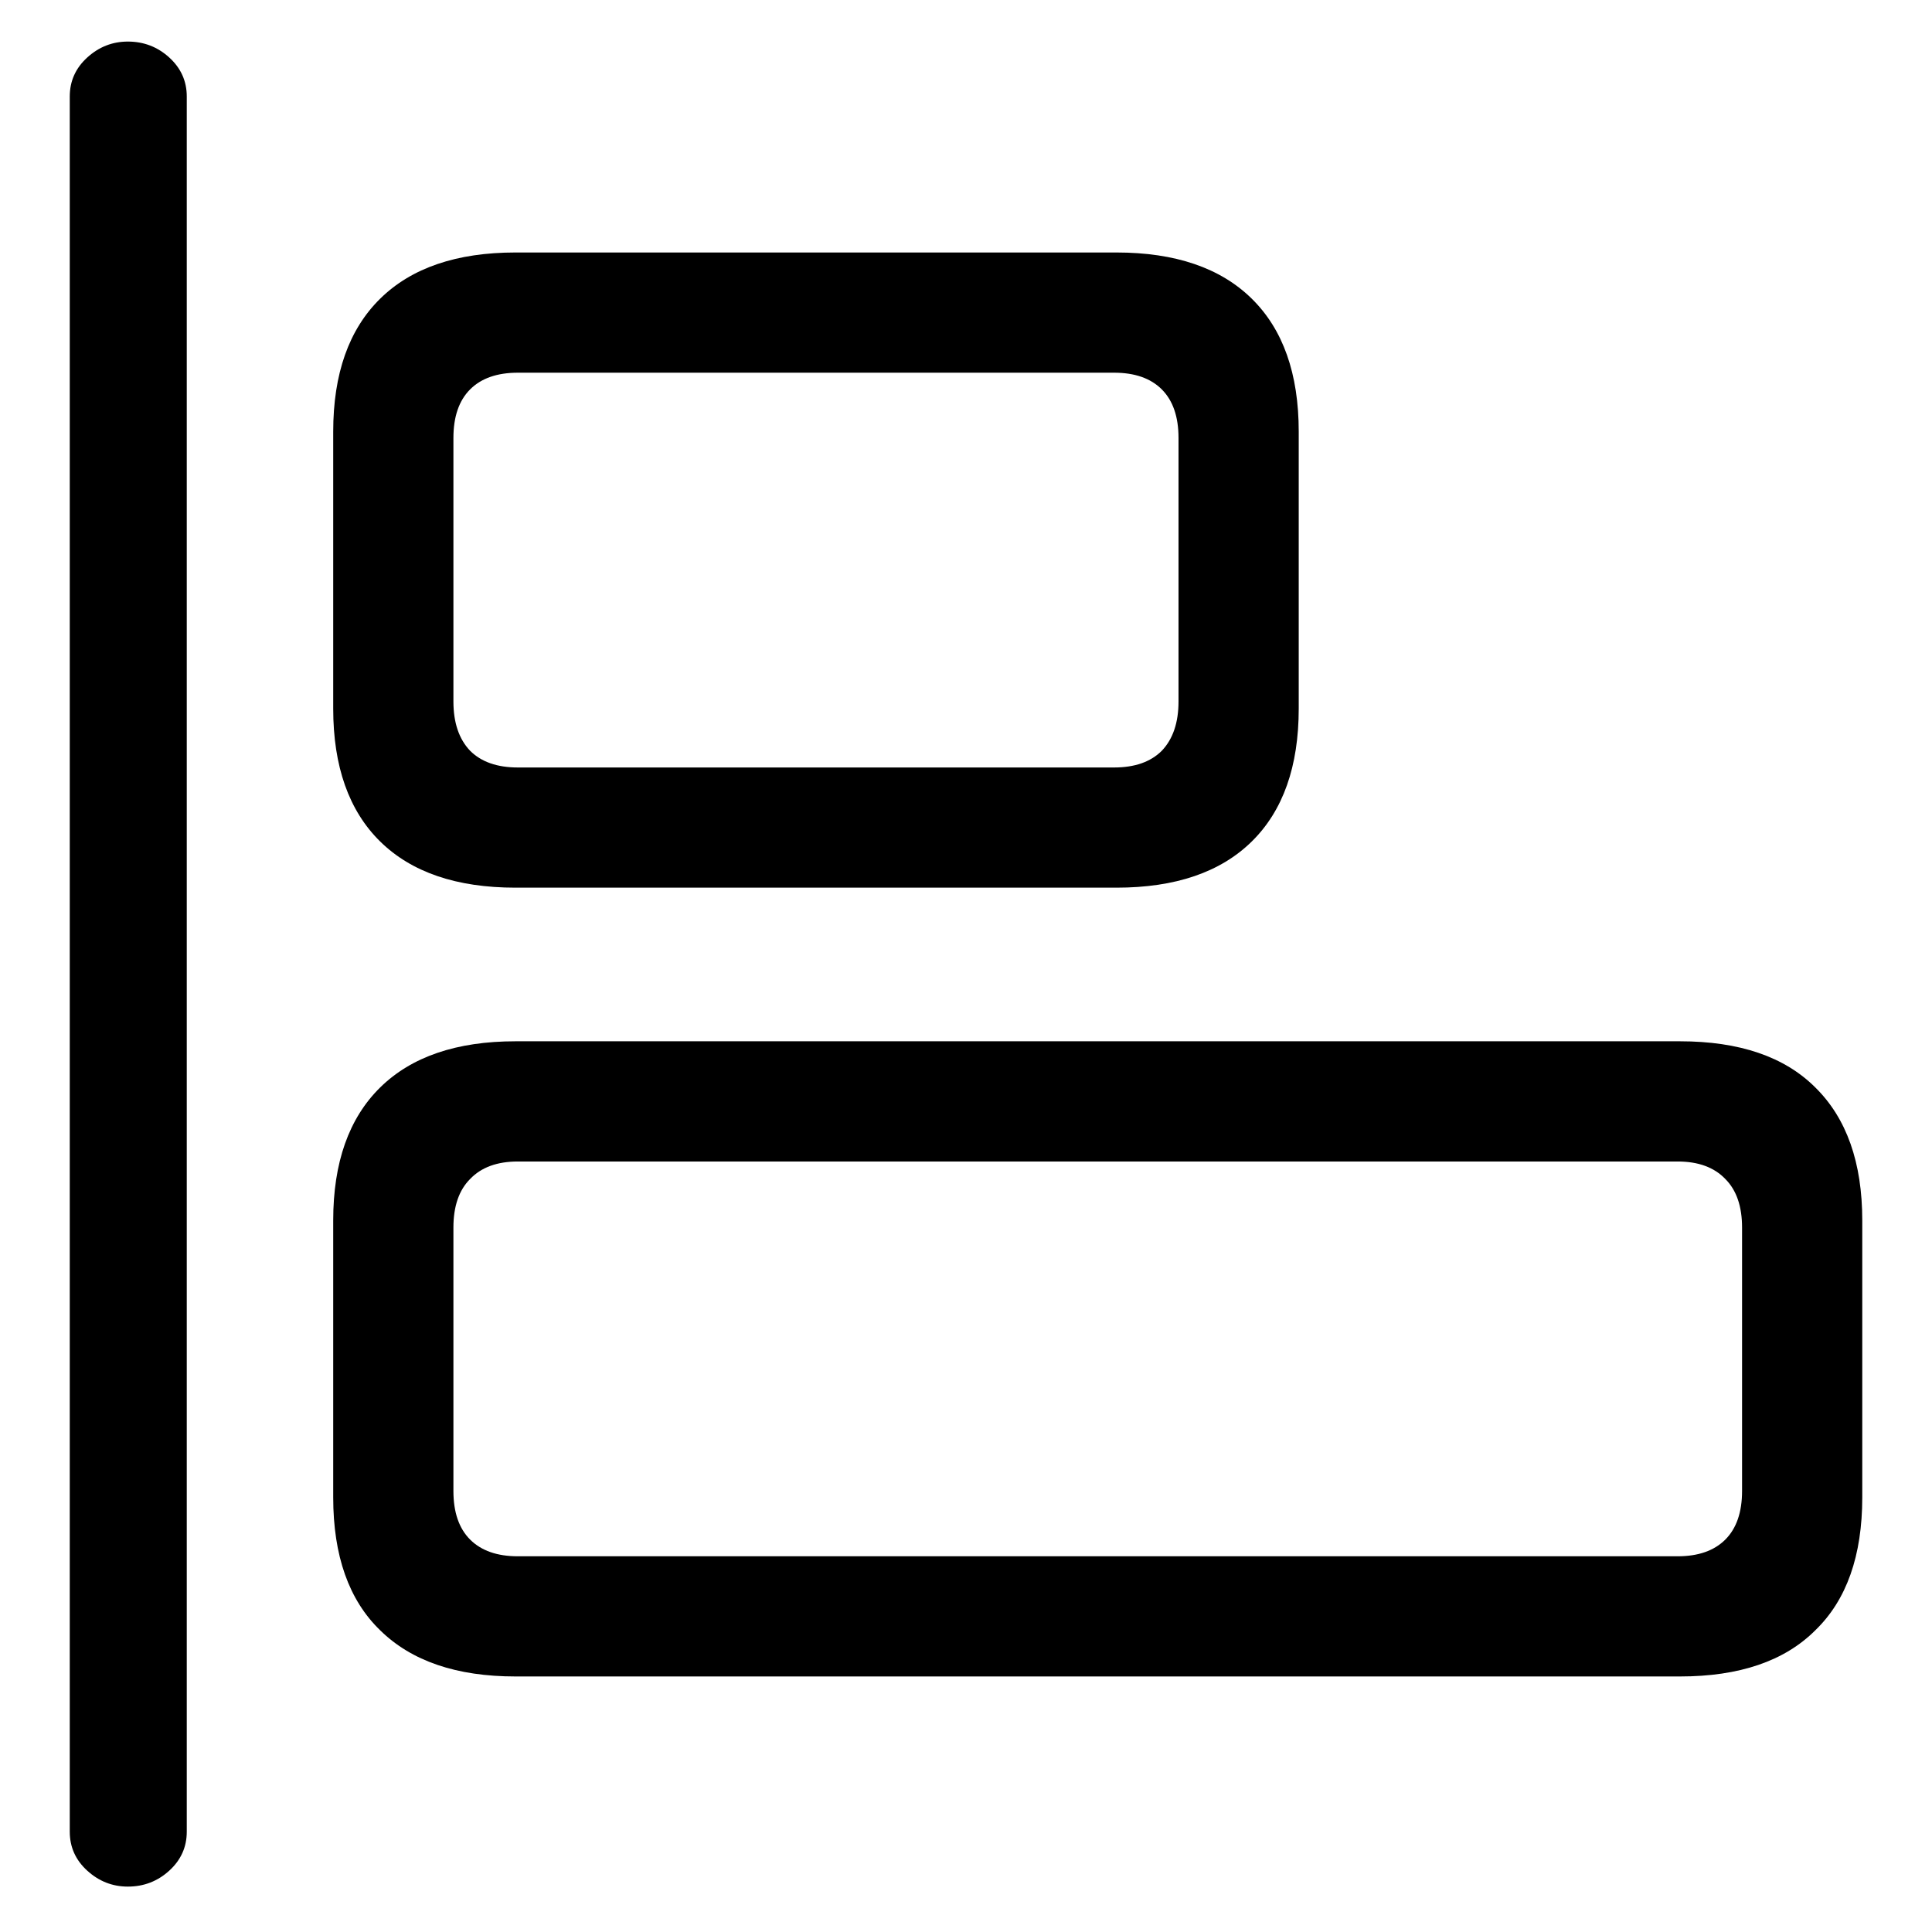 <svg width="64" height="64" viewBox="0 0 64 64" fill="none" xmlns="http://www.w3.org/2000/svg">
<path d="M4.235 62.496C3.726 62.496 3.277 62.32 2.891 61.969C2.504 61.617 2.311 61.187 2.311 60.677V3.196C2.311 2.687 2.504 2.256 2.891 1.904C3.277 1.553 3.726 1.377 4.235 1.377C4.763 1.377 5.22 1.553 5.606 1.904C5.993 2.256 6.187 2.687 6.187 3.196V60.677C6.187 61.187 5.993 61.617 5.606 61.969C5.22 62.32 4.763 62.496 4.235 62.496ZM17.076 29.405C15.125 29.405 13.631 28.895 12.594 27.876C11.557 26.856 11.038 25.389 11.038 23.473V14.297C11.038 12.381 11.557 10.913 12.594 9.894C13.631 8.874 15.125 8.364 17.076 8.364H36.983C38.935 8.364 40.429 8.874 41.466 9.894C42.503 10.913 43.022 12.381 43.022 14.297V23.473C43.022 25.389 42.503 26.856 41.466 27.876C40.429 28.895 38.935 29.405 36.983 29.405H17.076ZM17.155 25.424H36.904C37.59 25.424 38.117 25.239 38.486 24.87C38.855 24.483 39.04 23.939 39.04 23.235V14.508C39.04 13.805 38.855 13.269 38.486 12.899C38.117 12.53 37.59 12.346 36.904 12.346H17.155C16.47 12.346 15.942 12.53 15.573 12.899C15.204 13.269 15.02 13.805 15.02 14.508V23.235C15.02 23.939 15.204 24.483 15.573 24.87C15.942 25.239 16.47 25.424 17.155 25.424ZM17.076 55.535C15.125 55.535 13.631 55.025 12.594 54.006C11.557 53.004 11.038 51.536 11.038 49.602V40.427C11.038 38.511 11.557 37.043 12.594 36.023C13.631 35.004 15.125 34.494 17.076 34.494H55.651C57.62 34.494 59.114 35.004 60.134 36.023C61.171 37.043 61.69 38.511 61.69 40.427V49.602C61.69 51.536 61.171 53.004 60.134 54.006C59.114 55.025 57.62 55.535 55.651 55.535H17.076ZM17.155 51.554H55.572C56.258 51.554 56.785 51.369 57.154 51C57.523 50.631 57.708 50.095 57.708 49.392V40.664C57.708 39.961 57.523 39.425 57.154 39.056C56.785 38.669 56.258 38.476 55.572 38.476H17.155C16.47 38.476 15.942 38.669 15.573 39.056C15.204 39.425 15.02 39.961 15.02 40.664V49.392C15.02 50.095 15.204 50.631 15.573 51C15.942 51.369 16.47 51.554 17.155 51.554Z" fill="black"/>
</svg>
